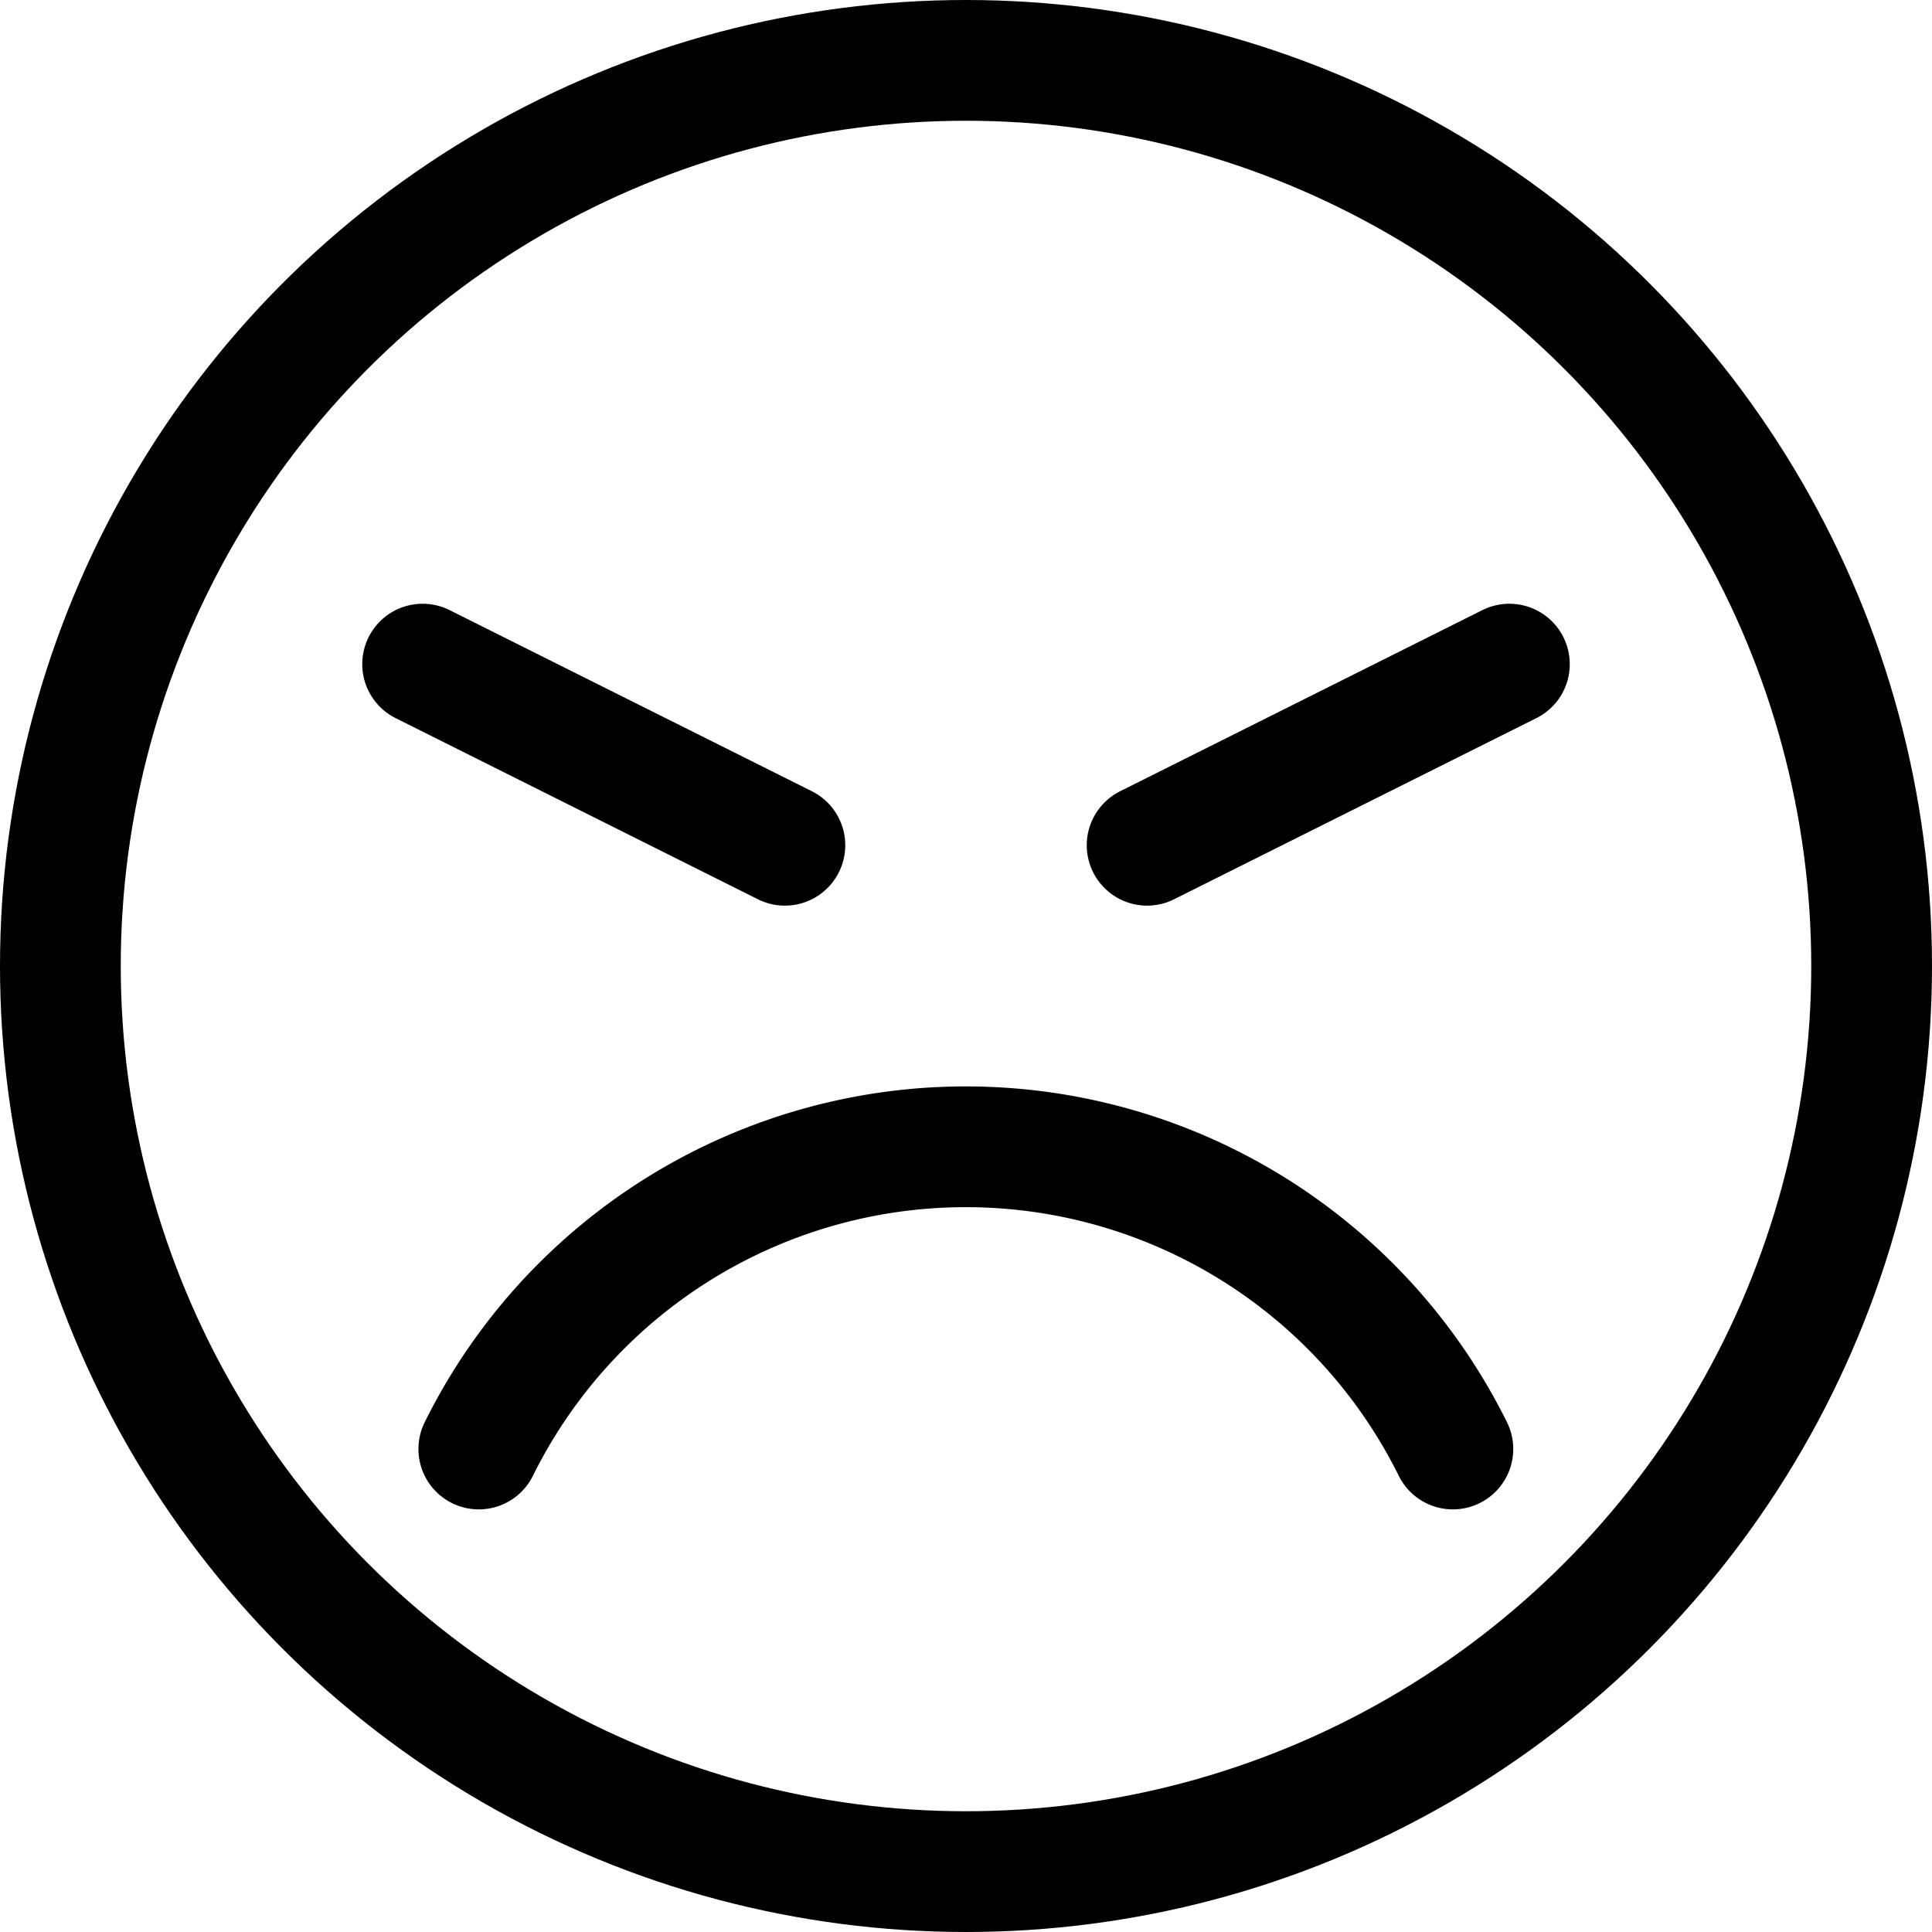 <svg xmlns="http://www.w3.org/2000/svg" viewBox="0 0 24 24" width="24" height="24"><defs><style>.a{fill:none;stroke:#000;stroke-linecap:round;stroke-linejoin:round;stroke-width:1.5px}</style></defs><title>smiley-mad</title><circle class="a" cx="12" cy="12" r="11.25"/><path class="a" d="M18.048 18a6.752 6.752 0 0 0-12.1 0M5.25 8.25l4.5 2.25m9-2.25l-4.5 2.25"/></svg>